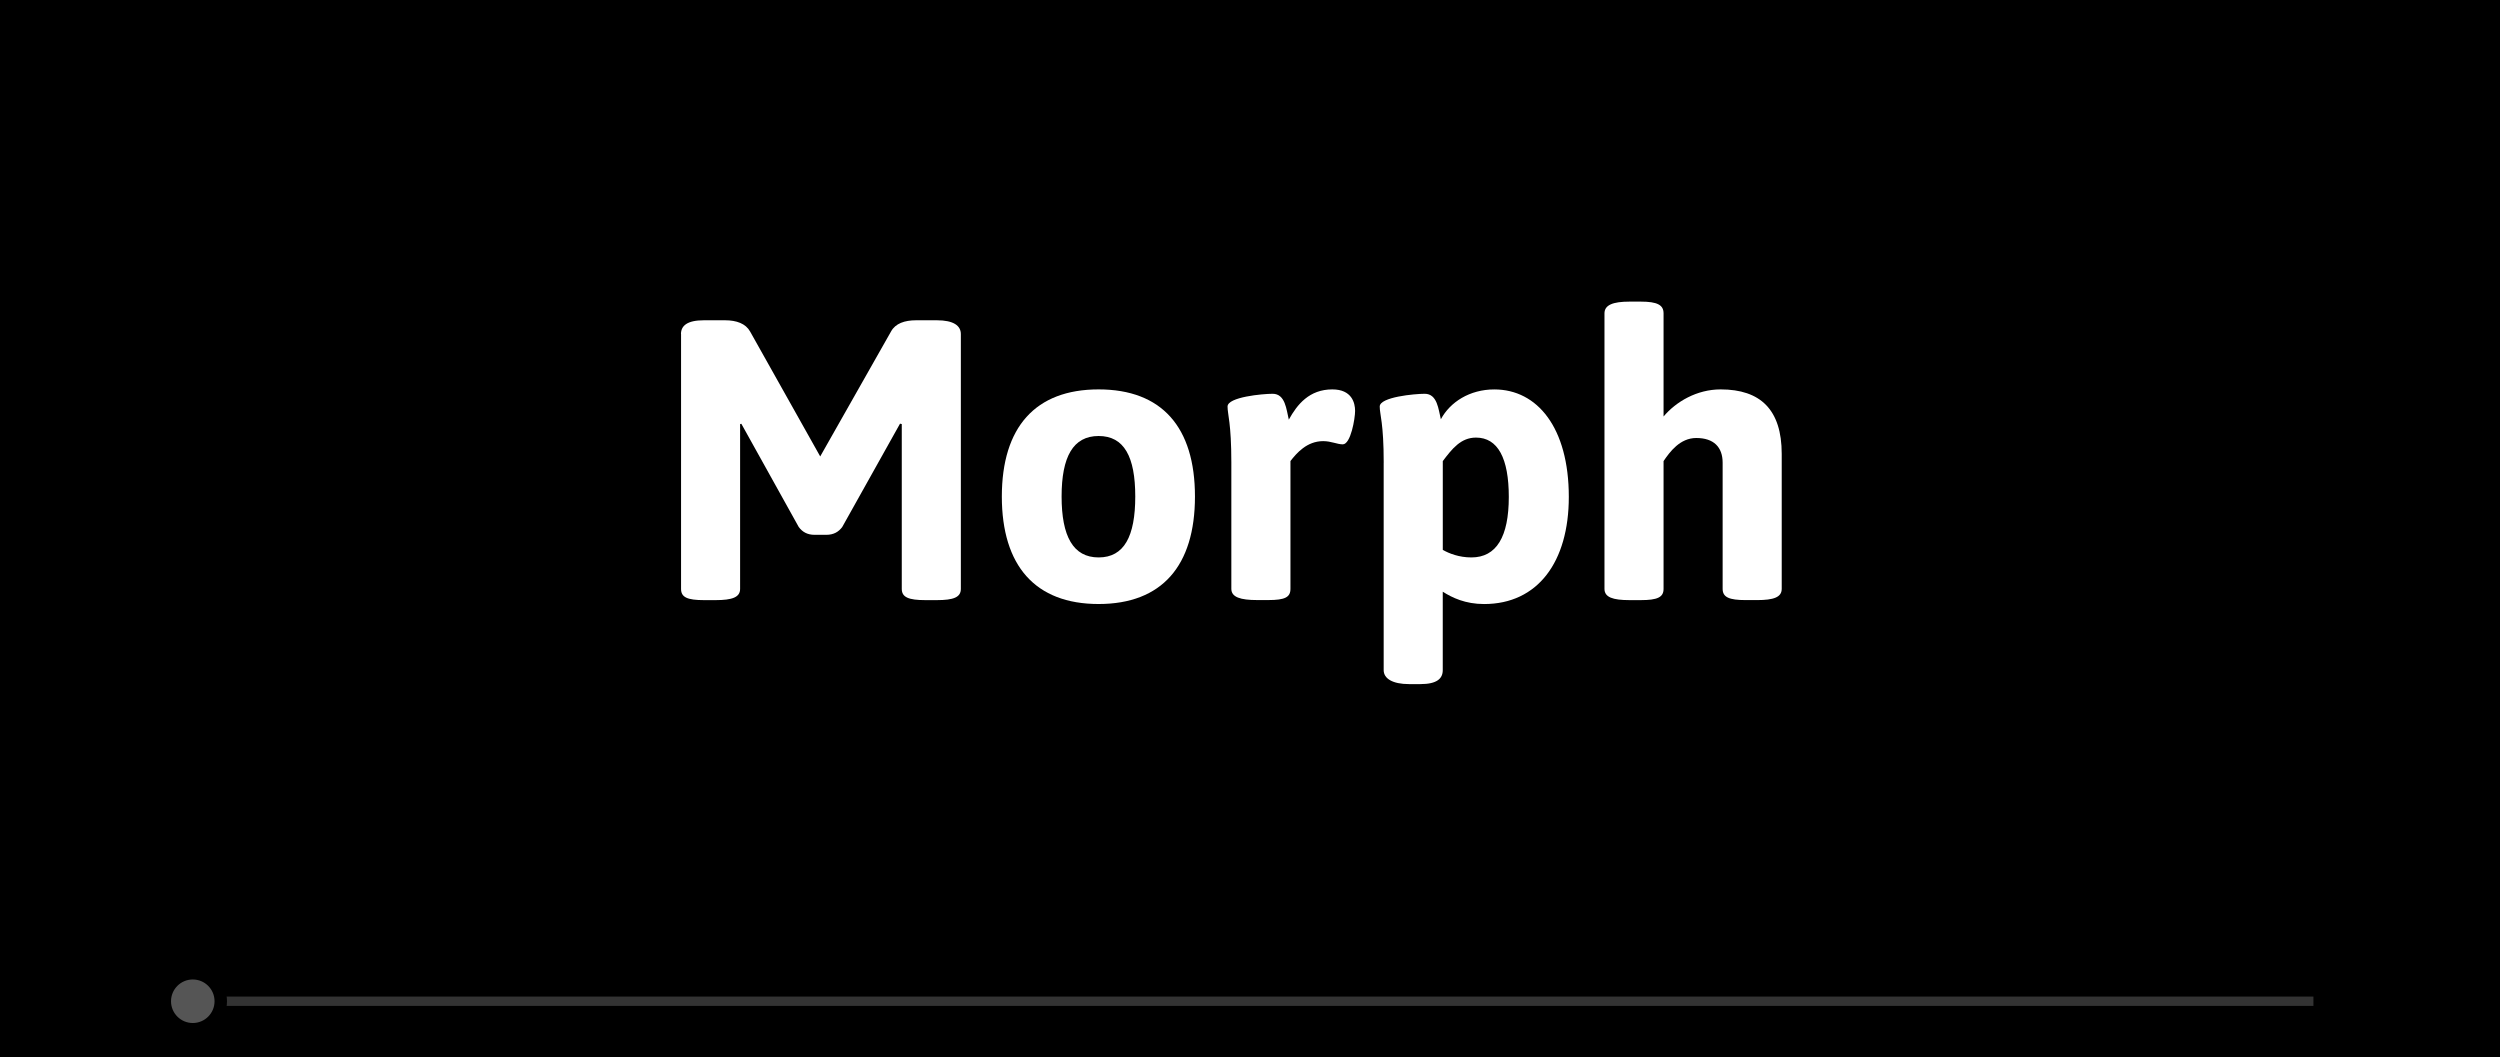 <svg width="90%" version="1.1" xmlns="http://www.w3.org/2000/svg" xmlns:xlink="http://www.w3.org/1999/xlink" x="0px" y="0px"
	 viewBox="0 0 804 340" style="enable-background:new 0 0 804 340;" xml:space="preserve">
<style type="text/css">
path {display:inline;fill-rule:evenodd;clip-rule:evenodd;}
	.morph {display:inline;fill-rule:evenodd;clip-rule:evenodd;fill:#fff; }
	.st0{display:none;}
	.st1{display:inline;fill-rule:evenodd;clip-rule:evenodd;fill:#666666;}
	.st2{fill-rule:evenodd;clip-rule:evenodd;fill:#88CE02;}
	.st3{opacity:0.4;fill-rule:evenodd;clip-rule:evenodd;}
	.st4{display:none;fill-rule:evenodd;clip-rule:evenodd;}
	.st5{fill-rule:evenodd;clip-rule:evenodd;}
	.st6{fill-rule:evenodd;clip-rule:evenodd;fill:#EFEFEF;}
	.st7{fill-rule:evenodd;clip-rule:evenodd;fill:#001423;}
	.st8{opacity:0.3;fill-rule:evenodd;clip-rule:evenodd;}
	.st9{opacity:0;fill-rule:evenodd;clip-rule:evenodd;}
	.st10{fill-rule:evenodd;clip-rule:evenodd;fill:#88CE02;stroke:#000000;stroke-width:2.642;stroke-linejoin:round;stroke-miterlimit:10;}
	.st11{display:inline;fill-rule:evenodd;clip-rule:evenodd;fill:#999999;}
	.st12{display:inline;fill-rule:evenodd;clip-rule:evenodd;fill:#88CE02;}
	.st13{display:inline;fill:#999999;}
	.st14{display:inline;fill:#88CE02;}
	#capeTop1 {stroke-width: 5px; stroke: black; }
	#S, #V, #G, .shape { fill: white;visibility: hidden;	}
	.bulb { fill: white; visibility:hidden;}
	#circleInner {fill:#93653B;}
	#circleOuter {fill:#744BA3;}
	#circleMid {fill:#960027;}
	#fromGreenSock {visibility: hidden;}
	.text-from {fill:#999999;}
	.text-green {fill:white;}
	.text-sock {fill:#88CE02;}
	#scrubber {fill: #555;stroke-width: 4px;stroke: black;}
	#track {stroke-width: 3px;stroke: #333;}
	#heart {fill: #FF33FF;}
	.hide, #GUY, #capeFlow1, #capeFlow2,  #circleInner, #circleOuter, #circleMid, #plugin {visibility:hidden; opacity:0;}
</style>
	<rect id="background" width="804" height="340"/>
<g id="capeFlow1">
	<path id="rimTop1" d="M102.11,138.04c-8.44,4.03-30.95,22.05-35.37,27.37c-4.43,5.32-5.87-2.97-1.25-16.83
		c3.72-11.16,12.99-26.37,28.58-39.3c9.1-7.55,29.36-18.35,41.64-24.59c2.5-1.27,34.78-15.06,63.68-21.82
		c2.57-0.6-2.92,4.13-3.88,6.87c-4.38,12.58-90.85,66.88-90.85,66.88L102.11,138.04z"/>
	<path id="capeBottom1" class="st2" d="M188.04,77.86c-11.57,3.84-18.65,6.64-42.21,17.31c-13.1,5.93-49.09,20.5-57.83,36.55
		c29.14-16.88,35.59,4.6,37.88,28.49c2.14,22.31,13.4,34.04,41.95,33.33c29.56-0.74,38.42,16.45,46.62,36.58
		c15.76-77.17,13.98-89.36,17.81-99.91C230.07,100.26,203.92,72.13,188.04,77.86z"/>
	<path id="shadowTop1" class="st3" d="M175.4,95.18c-14.91,6.06-55.2,22.35-65.98,28.15c-2,0.83-26.42,14.29-26.42,14.3
		c2.33,6.84,28.5,46.39,30.67,46.2c2-0.17,10.42-10.08,13.28-16.68c9.78-26.76,44.93-55.12,46.31-57.32
		c0.6-0.96-0.86-5.33,1.51-9.45C177.83,95.08,183.8,91.77,175.4,95.18z"/>
	<path id="capeTop1" class="st2" d="M248.13,52.76c-43.89,15.31-87.51,19.08-138.64,50.62c-12.23,7.54-37.78,24.51-42.76,56.92
		c18.71-20.72,61.75-46.59,114.61-63.13c26.6-8.33,46.13-13.77,69.8-22.97C249.47,63.6,249.53,59.41,248.13,52.76z"/>
	<path id="shadowBottom1" class="st3" d="M210.16,226.76c12.34-15.51,8.53-34.84,8.41-52c-0.05-7.22,5.16-17.37,2.56-14.46
		c-10.02,11.2-35.23,31.88-53.29,33.24c-40.84,3.08-44.09,13.51-41.77,18.45C131.36,223.31,207.94,238.18,210.16,226.76z"/>
	<path class="st4" d="M211.34,214.91c-0.28-0.38,0.31-0.62-0.04-0.62c-2.16,0-5.21-1.66-6.84-4.02
		c-7.19-10.33-17.66-17.21-36.61-16.74c-28.55,0.71-39.81-11.02-41.95-33.33c-1.16-12.11-4.53-24.02-11.35-30.64l-4.07,2.43
		c7.64,6.65,10.13,17.53,11.88,32.23c2.64,22.26,20.6,32.64,41.62,32.98c21.82,0.35,29.62,4.79,37.87,15.81
		c2.67,3.56,5.74,4.64,7.92,5.09L211.34,214.91z"/>
</g>
<g id="capeFlow2">
	<path id="rimTop2" d="M100.12,130.75c-8.44,4.03-44.36,10.2-51.24,9.46c-4-0.43-9.06-1.38-0.63-6.68
		c7.07-4.45,28.34-13.96,44.25-24.7c9.8-6.61,30.92-17.91,43.21-24.15c2.5-1.27,34.78-15.06,63.68-21.82
		c2.57-0.6-2.92,4.13-3.88,6.87c-4.38,12.58-95.35,62.75-95.35,62.75L100.12,130.75z"/>
	<path id="capeBottom2" class="st2" d="M248.13,52.76c-18.35,15.78-53.76,20.18-106.38,40.48c-13.41,5.18-49.42,18.96-58.16,35.01
		c7.74-5.02,8.47-16.02,9.71,6.87c0.95,17.48,29.45,36.46,55.7,51.76c18.26,10.64,51.75,10.62,65,38.15
		c15.76-77.17,16.98-75.87,33.3-89.09C282.02,107.82,264.01,47.02,248.13,52.76z"/>
	<path id="capeTop2" class="st2" d="M248.13,52.76c-43.89,15.31-87.51,19.08-138.64,50.62c-12.23,7.54-34.87,21.25-60.12,33.12
		c31.12-2.45,79.11-22.79,131.96-39.33c26.6-8.33,46.13-13.77,69.8-22.97C249.47,63.6,249.53,59.41,248.13,52.76z"/>
	<path id="shadowTop2" class="st3" d="M175.37,96.22c-14.91,6.06-53.19,23.78-63.97,29.58c0.01,0.01-23.4,5.08-21.52,6.68
		c-0.4,7.82,4.08,17.63,6.75,21.52c0.73,1.07,7.25,7.46,8.25,8.87c0.62,3.04,5.37,5.96,6.25,6.62c0.17,0.13,12.22,10.38,13.25,11.12
		c17-27.38,49.65-67.09,51.03-69.29c0.6-0.96-3.01-6.83-0.63-10.94C177.83,95.08,183.77,92.81,175.37,96.22z"/>
	<path id="shadowBottom2" class="st3" d="M210.94,221.95c7.74-15.32,7.76-30.03,7.63-47.19c-0.05-7.22,4.07-18.06,2.56-14.46
		c-5.42,12.87-36.16,30.66-51.74,37.32C184.5,204.62,206.17,210.75,210.94,221.95z"/>
	<path id="rimBottom2" d="M92.38,133.53c14.89-5.03,62.95-25.22,74.83-29.02c11.89-3.79,8.16-8.29,8.16-8.29
		S119.12,118,92.72,126.77L92.38,133.53z"/>
</g>
<g id="GUY">
	<path d="M223.87,290.68c1.54,9.06,0.23,9.64-9.08,10.74s-16.2-2.29-18.72-4.65s-3-7.55-0.55-12.18c1.58-2.99,3.07-4.07,3.9-7.64
		c0.83-3.57,1.58-4.4,2.24-5.65s0.8-2.38,1.05-10.52c0.25-8.14,0.07-23.55,0.87-29.9c0.83-6.6,29.56,2.96,29.56,2.96
		s-6.81,16.95-8.64,21.1s-1.66,12.21-1.66,13.87c0,1.66-0.66,4.98-1.16,5.23c-0.5,0.25,1.74,4.49,0.75,6.98
		S223.65,289.38,223.87,290.68z"/>
	<path d="M234.78,36.18c-1.01-6.39-0.06-18.85,1.4-20.8c4.23-5.69,26.2-6.39,30.83,0.4c1.99,2.92,1.84,9.99,1.46,14.42
		s-1.46,14.12-1.73,17.28c-0.2,2.36-24.25,5.93-29.62-0.33C235.63,45.41,234.78,36.18,234.78,36.18z"/>
	<path d="M283.73,274.62c10.09,7.25,17.96,8.72,23.09,11.38c5.14,2.66,3.76,7.76-4.82,9.3c-7.02,1.26-18.02-1.36-25.25-1.33
		s-23.67,0.87-27.99-2.16c-4.98-3.49-2.82-9.97-2.82-9.97c1.33-3.74,4.73-11.8,3.65-18.52c-1.08-6.73-2.35-10.39-4.87-16.41
		c-2.52-6.02-4.35-21.39-1.94-22.22s1.74-0.08,4.65,0.75c2.91,0.83,6.4,1.66,12.88,1.66s13.71-1.08,16.2-1.58s4.52-0.92,3.65,4.24
		c-0.86,5.15-3.32,14.79-3.49,22.26c-0.17,7.48-0.17,16.11,0.42,17.69S281.07,272.71,283.73,274.62z"/>
	<path class="st5" d="M304.21,143.96c0,0-3.22,10.84-9.46,14.26c0.07-0.06-4.71,1.69-14.01-3.54c-2.67-1.5-4.61-6.68-4.55-8.27
		c0.16-4.03,2.58-5.86,2.58-5.86s2.65-4.46,5.84-4.28c3.19,0.18,8.45,0.66,10.13-0.87C296.44,133.89,304.64,138.61,304.21,143.96z"
		/>
	<path class="st5" d="M236.32,39.3c0,0-0.64,8.46-1.82,13.9c-0.2,0.95-5.16,1.49-8.87,3.04c6.99,19.98,49.19,19.74,54.62,9.96
		c-2.62-1.79-8-4.65-10.54-5.73c-2.55-1.07-2.4-0.78-2.55-5.49c-0.15-4.71-0.51-13.24-0.8-15.63
		C266.07,36.97,240.39,36.97,236.32,39.3z"/>
	<path class="st6" d="M237.92,39.3c0,0-0.07,4.83-0.45,9.57c-0.17,2.15-0.4,3.44-0.72,5.09c-0.19,0.98,5.68,4.94,7.29,13.85
		c8.07,17.87,26.48,8.97,34.11,0.49c-2.68-1.89-6.97-4.29-11.95-6.39c-2.54-1.07-1.38-3.16-1.53-7.88
		c-0.15-4.71-0.8-11.57-1.09-13.96C263.3,37.69,241.99,36.97,237.92,39.3z"/>
	<path class="st5" d="M236.32,39.3c0,0-0.23,2.98-0.66,6.55c2.22,2.21,5.02,5.15,7.16,6.98c1.53,1.3,5.24,1.11,8.5,1.12
		c3.06,0.01,5.69,0.3,6.89-0.3c2.74-1.37,6.53-4.74,8.6-7.21c-0.15-3.08-0.31-5.87-0.46-7.08C266.07,36.97,240.39,36.97,236.32,39.3
		z"/>
	<path class="st5" d="M251.51,51.95c-1.94,0-4.36-0.12-6.22-0.54c-0.86-0.2-1.6-0.62-2.29-1.07c-1.14-0.75-2.34-1.77-3.73-2.81
		c-2.61-1.96-2.83-3.14-2.77-3.7c1.16-10.55-0.41-19.39-0.41-19.39s-1.11-4.53,5.19-5.73c6.29-1.19,10.16-1.25,10.16-1.25
		s3.92,0.06,10.22,1.25c6.3,1.19,5.19,5.73,5.19,5.73s-1.57,8.84-0.41,19.39c0.06,0.56-0.15,1.74-2.77,3.7
		c-2.33,1.75-4.15,3.46-6.02,3.88C255.78,51.83,253.45,51.95,251.51,51.95z"/>
	<path class="st5" d="M251.51,13.35c-11.02,0.06-13.24,3.03-16.31,6.4c-0.72,0.79-0.11,5.84,0.96,16.51h1.54
		c0,0-0.98-3.04-0.84-6.56c0.14-3.52,0.91-3.28,0.28-4.24c-0.63-0.95-1.95-2.63,0.98-4.3c2.93-1.67,7.67,1.31,13.26,1.49
		c5.59-0.18,10.5-3.16,13.43-1.49c2.93,1.67,1.61,3.34,0.98,4.3c-0.63,0.95,0.14,0.72,0.28,4.24c0.14,3.52-0.84,6.56-0.84,6.56h1.54
		c1.04-10.67,1.64-15.38,1.1-16.15C265.24,16.37,262.54,13.41,251.51,13.35z"/>
	<path class="st5" d="M304.28,144.56c0,0-3.12,10.18-9.36,13.6c-1.38-0.62-1.12-1.72-2.32-3.19c-0.42-0.51-1.47-0.75-1.97-1.34
		c-0.43-0.51-0.39-1.37-1.14-1.99c-0.75-0.62-1.24-0.2-1.83-0.74c-0.68-0.62-0.76-1.47-1.35-2c-0.35-0.32-1.61-0.46-1.98-0.82
		c-0.8-0.78-8.18-2.39-7.8-3.95c0.64-2.56,2.04-4.36,2.04-4.36s3.14-4.66,6.33-4.48c3.19,0.18,6.12,0.82,7.8-0.7
		C294.4,133.08,304.71,139.21,304.28,144.56z"/>
	<path class="st5" d="M282.65,70.98c0,0,10.57-2.55,17.7,4.37c7.13,6.92,6.74,15.67,4.56,21.04c1.82,2.09,5.16,8.11,2.62,15.39
		c11.04,9.33,6.13,23.68-3.61,33.1c0,0-2.32-8.67-11.61-9.18c0.26-3.33-8.59-6.06-4.52-14.7c-6.4-1.58-6.18-5.82-7.2-11.19
		C279.55,104.45,282.65,70.98,282.65,70.98z"/>
	<path class="st6" d="M278.86,75.56c0,0,12.19-6.11,19.31,0.81c7.13,6.92,5.12,14.65,2.94,20.02c1.82,2.09,6.14,8.37,3.53,15.64
		c-0.58,1.61-4.11,1.64-6.77,6.05c6.72-3.82,10.85-2.91,12.39,2.08c2.33,7.55-2.84,16.56-7.32,21.52c-0.08-0.17-0.16-0.34-0.25-0.51
		c-0.59,2.45-1.54,7.39-6.48,12.71c-2.46,2.65-4.52,2.39-7.3,1.69c-3.34-0.84-4.52-2.3-9.23-4.88c-2.68-1.47-1.24-3.25-1.17-4.84
		c0.01-0.3,0.33-0.84,0.81-1.48c0.31-0.9,1.29-2.14,2.85-3.59c0,0,2.18-2.99,5.38-2.89c3.13,0.1,6.43-0.5,7.37-1.38v-0.06
		c0.03-5.85-6.64-5.98-4.37-16c0.11-0.49,0.96-1.37,3.64-1.59c-4.02-0.76-5.84-1.07-8.71-3.75c-1.95-1.81-3.5-4.14-4.06-7.09
		C280.39,102.66,278.86,75.56,278.86,75.56z"/>
	<path class="st5" d="M243.66,65.07c-0.95-1.37-6.09-7.97-15.99-10.68c-2.85-0.78-4.58,1.49-7.42,3.1c-0.8-0.48-4.51-2.15-6.47-1.01
		c-1.96,1.13-3.27,2.33-5.38,3.16c-1.05-0.43-2.52-1.1-4.72-0.32c-2.1,0.74-6.69,2.77-9.82,7.2c-2.04,7.22,35.27,1.83,35.27,1.83
		L243.66,65.07z"/>
	<path class="st2" d="M244.03,65.07c-5.4-1.83-4.43-8.02-16.4-9.07c-2.26-0.2-3.78,1.69-5.54,2.91c0.86,0.86,1.68,2.15,2.08,3.54
		c-1.44-1.74-4.16-3.86-6.82-4.37c-2.42-0.47-4.15,1.35-6.88,2.74c0.52,0.56,1.07,1.29,1.65,2.27c-2.4-1.54-4.01-1.92-7.12-0.82
		c-2.1,0.74-6.34,2.54-9.47,6.97c-2.04,7.22,33.58-0.89,33.58-0.89L244.03,65.07z"/>
	<path class="st5" d="M275.33,67.76c0,0,0-1.9-0.1-3.47c-0.02-0.4-1.29-1.22-1.33-1.55l-0.27-0.36c0,0,2.61-1.42,4.72-0.71
		c2.11,0.72,3.35,3.46,3.35,3.46c3.81-1.3,4.19,0.17,5.93,2.24c3.93-0.89,4.45,0.64,6.94,4.38c0,0-2.98-0.42-8.8,0.42
		C279.96,73.01,275.23,67.58,275.33,67.76z"/>
	<path class="st2" d="M274.63,66.86c0,0,1.02-0.88,0.68-1.07c1.83-0.94,4.27-2.1,5.51,0.95c3.81-1.3,4.4,0.5,6.14,2.56
		c4.64-2.18,4.94,0.44,5.39,1.72c-1.47,0-3.67,0.1-6.58,0.52C279.96,72.38,274.53,66.68,274.63,66.86z"/>
	<path class="st5" d="M217.92,62.75c0,0,9.49,3.4,17.49,2.8c8-0.6,21.64-1.25,29.06,3.04c0,0,7.56-2.62,14.54-0.84
		c6.98,1.79,19.87,13.89,16,26.49c-0.28,0.91-2.55,2.09-4.95,2.98c0,0,1.31,5.73-1.02,10.26c-2.28,4.44-7.54,13.13-7.64,25.12l0,0
		c-0.23,1.94-0.52,6.15-0.75,8.12c-12.94-0.48-33.04-5.25-52.62-4.95c0.17-2.19,0.27-3.48,0.58-5.67l0.48,0
		c-1.02-5.43-1.38-8.33-2.35-12.41c-6.4-4.06-13.05-8.67-18.72-17.5C202.36,91.36,217.92,62.75,217.92,62.75z"/>
	<path class="st5" d="M282.36,152.65c0,0,10.32,36.91-1.89,52.42c0,0,1.89,7.09-2.33,14.84c-0.65,3.32-1.54,6.3-2.07,9.67
		c-2.18,13.88-5.83,19.63-6.8,41.74l-10.04-0.24c0,0-1.16-15.99-4.65-24.46c-1.96-4.76-9.87-11.35-9.47-17.85
		c0.31-5.06,1.41-9.22,9.76-15.8c0.68-9.72-9.04-18.8-7.56-54.77L282.36,152.65z"/>
	<path class="st6" d="M279.24,151.19c2.67,17,8.84,42.13-2.26,54.44c0.51,2.4,0.76,5.64,0.1,9.45c-0.34,2-0.94,4.15-1.87,6.43
		c-1.6,3.92-2.25,9.87-2.78,13.24c-2.18,13.88-2.19,14.46-3.16,36.58l-10.04-0.24c0,0-1.16-15.99-4.65-24.46
		c-1.96-4.76-6.09-9.03-6.48-15.53c-0.3-5.02,3.13-14.91,11.45-14.74c-0.54-20.23-9.84-16.09-12.24-58.15L279.24,151.19z"/>
	<path class="st6" d="M217.92,62.75c0,0,3.59,1.16,7.71,1.58c3.93,0.4,8.31,0.05,12.22-0.24c8-0.6,19.32-1.52,26.74,2.78
		c0,0,4.2-1.34,8.66-1.03c2.04,0.14,4.04,1.86,6.33,2.46c7.28,1.91,14.4,13.99,11.09,25.04c-0.27,0.91-2.66,0.08-5.28,0.79
		c0.45,2.29,0.86,7.74-1.91,13.37c-2.77,5.63-6.44,12.93-5.85,26.99c-17.41-0.8-25.27-1.96-42.68-2.75
		c-1.5-6.1-2.42-12.34-2.7-15.48c2.39-1.25,3.71-2.15,5.57-4.09c-5.03,0.8-6.97,0.49-10.06-1.21c-3.06-1.69-8.32-6.96-10.98-10.56
		c-0.27-0.37-2.19,5.18-6.3,5.34c-1.44-2.16,4.75-8.34,3.68-10.61C210.17,86.65,217.92,62.75,217.92,62.75z"/>
	<path class="st5" d="M280.68,137.38c0,0,0.36,5.97,0.36,7.58c0,1.61,1.33,6.6,1.55,9.04c-1.89,3.1-9.84,10.29-24.24,12.91
		c-14.25,2.98-33.31-19.57-33.31-19.57c0.58-2.21,2.1-8.57,3.32-11.81c0.15-0.41,0.45-1.21,0.58-1.46
		C230.11,131.81,280.68,137.38,280.68,137.38z"/>
	<path class="st6" d="M277.01,137.86c0.08,4.13,0.74,7.2,1.19,9.89c0.82,4.89,2.13,8.05,2.13,11.1c0,9.69-12.72,8.02-23.31,8.34
		c-14.25,2.98-26.4-19.57-26.4-19.57c1.01-3.83,1.65-8.11,3.25-11.87l-0.02,0c0.18-1.97,0.53-4.5,0.72-5.66
		c20.28,0.06,34.64,1.11,43,2.04C277.55,134.03,277.27,137.24,277.01,137.86L277.01,137.86z"/>
	<path class="st5" d="M261.05,159.3c0,0-8.88-19.6-35.35-13.75c-6.4,17.78-14.75,38.3-9.37,60.38
		c-5.53,7.52-11.78,11.69-11.78,25.54c0,13.84,0.73,16.23,0.73,16.23l19.49,1.07c0,0,6.38-8.1,8.91-16.99
		c0.73-2.58,1.25-7.07,0.91-12.19c0.61-0.92,3.42-3.4,3.78-7.88c0,0,9.45-5.02,15.01-17.23
		C258.38,183.49,257.05,174.02,261.05,159.3z"/>
	<path class="st6" d="M261.05,159.3c-0.45-1.77-7.24-19.89-31.75-14.41c-14.53,38.61-9.15,54.56-6.99,61.62
		c-9.83,12.48-14.29,15.12-12.37,40.45l13.03-0.02c5.92-9.46,7.31-12.94,7.65-25.42c0.01-0.47-1.91,0.96-3.14,2.69
		c1.02-5.21,3.8-6.17,5.99-9.33c0.97-1.4,1.81-3.34,1.88-5.95c11.58-7.9,15.91-17.69,18.46-27.84
		C255.61,173.95,258.02,162.49,261.05,159.3z"/>
	<path class="st5" d="M219.79,132.48c0,0,4.56,0.1,8.41,1.5c3.86,1.41,3.87,2.17,5.35,3.86c1.53,1.75,5.15,4.21,4.49,6.65
		c-0.36,1.33-1.21,1.61-2.4,2.89c-0.53,0.57-4.17,4.47-4.98,4.98c-0.56,0.35-1.11,0.82-1.72,1.16c-0.48,0.26-1.96,1.41-2.48,1.66
		c-1.73,0.84-2.82,1.27-4.65,1.16c0,0-4.14-0.14-6.76-2.94c0,0-0.28-1.38,0.39-2.04c0,0-3.56-3-4.51-5.03
		c-0.95-2.03-0.96-4.77-0.42-6.31C211.07,138.49,217.51,134.3,219.79,132.48z"/>
	<path class="st5" d="M224.01,294.56l-0.5,4.15c0,0-1.44,1.9-12.71,1.66c-11.27-0.24-14.34-3.66-15.28-5.57l-0.66-4.32
		c0,0,2.15-3.14,2.71-3.09c3.66,0.33,16.21,5.27,24.86,6.6C223.17,294.12,223.35,294.45,224.01,294.56z"/>
	<path class="st5" d="M248.17,286.06c-0.01,1.91-0.17,1.79-0.18,3.7c2,1.57,6.94,2.36,16.54,2.09c13.88-0.39,26.64,4.22,42.25,1.49
		l0.14-2.98l-1.45-0.24l-55.41-4.48L248.17,286.06z"/>
	<path class="st5" d="M260.3,291.9c1.3,0.01,2.71-0.01,4.23-0.05c9-0.25,17.53,1.6,26.67,2.18c4.85-0.23,10.91-1.25,10.26-4.79
		l-47.24-3.94C251.26,288.41,253.45,291.02,260.3,291.9z"/>
	<path class="st5" d="M206.06,221.8c1.53,0.94,11.64,6.98,28.08,6.15c-0.33,3.14-0.12,9.4-7.49,20.17
		c-3.63,5.31-6.84,14.62-7.42,26.43c0.12,2.71,1.73,4.96-0.36,8.41c0.62,2.1,3.27,6.5,4.58,9.13s2.04,5.61-6.91,5.79
		c-8.94,0.18-23.43-0.87-21.53-7.76c1.03-3.73,3.77-7.46,4.14-9.01c0.36-1.55,0.29-5.97,3.2-9.07c2.47-8.29,1.71-16.36,1.09-23.86
		C202.82,240.71,202.69,228.09,206.06,221.8z"/>
	<path class="st5" d="M221.49,86.01c11.84-15.78,1.9-28.46-17.12-24.64c-7.66,1.54-15.36,6.76-15.86,16.42
		c-2.47,0.41-8.18,0.7-11.02,10.97c-2.21,7.98-3.29,9.49-7.11,13.54c-2.44,2.88,0.21,8.66,1.95,12.78
		c6.08,14.33,25.19,15.67,37.95,26.56c4.35-1.19,8.79-5.92,10.18-9.12c-10.75-12.89-8.49-17.87-12.76-24.41
		C212.35,106.37,223.01,99.91,221.49,86.01z"/>
	<path class="st6" d="M219.19,85.07c0.71-0.94,1.83-3.08,2.41-3.98c0.14-0.22,2.05,3.03,2.19,2.81c4.58-7.33,5.64-18,0.54-19
		c-1.12-0.22-3.3-0.69-5.14-1.34c-3.28-1.15-6.41-1.17-11.71-0.19c-7.4,1.37-14.61,6.7-14.7,14.34c-0.01,0.49,5.1,2.04,6.67,8.14
		c-2.47-3.44-6.78-7.4-12.04-4.02c-5.41,3.48-2.63,11.52-10.06,19.85c-2.48,2.78-2.11,6.19,0.56,12.79
		c4.28,10.55,24.86,16.22,36.04,26.19c2.64-1.09,4.55-3.79,5.75-5.82c-7.48-7.86-10.46-15.16-12.72-20.49
		c-2.61-6.17-5.58-9.62-11.48-14.38c3.05,1.2,5.28,2.25,6.71,3.26c1.54,1.08,3.67,1.08,5.61,0.54
		C214.94,101.39,218.77,91.36,219.19,85.07z"/>
	<path class="st5" d="M291.62,87.75c-0.44,6.31-5.14,3.09-7.72,1.98c-4.92-2.12-10.02-3.61-15.9-3.67
		c-5.76-0.06-13.38,0.44-19.79,2.21c-8.91,2.47-11.59,2.38-15.6,0.27c-4.01-2.1-11.02-7.46-11.02-7.46s-0.22,1.73,1.5,3.82
		c2.17,2.65,6.93,5.98,13.54,8.21c3.09,1.05,5.71,0.38,8.52-0.32c14.74-3.69,30.48-4.39,43.63,3.7c0.58,0.36,3-0.59,4.02-2.24
		C294.12,92.13,291.62,87.75,291.62,87.75z"/>
	<path class="st7" d="M215.86,151.19c1.35,0.76,2.92,1.34,4.8,2.81c0,0-1.46-0.04-2.19-0.61c-0.72-0.57-2.44-1.96-2.76-2.09
		C215.77,151.25,215.82,151.22,215.86,151.19z"/>
	<path class="st6" d="M263.95,19.04c-0.44-1.55-4.11-4.24-12.72-4.23c-9.14,0.02-11.8,2.79-12,4.27c-0.07,0.5-0.68,5.85-0.76,7.98
		c-0.01,0.06-0.01,2.71,0.17,6.73c0.12,2.66,0.8,4.19,1.13,7.64c0.35,3.61,1.37,6.06,3.23,8.91c0.78,0.51,1.53,0.96,2.29,1.13
		c3.25,0.73,9.19,0.77,12.36-0.06c1.87-0.42,4.18-3.73,4.71-6.46c0.66-3.52,1.35-6.08,1.46-8.24c0.29-2.16,0.55-7.02,0.7-8.34
		C264.95,25.15,264.1,19.53,263.95,19.04z"/>
	<path d="M246.43,225.02c0,0,8.82,3.91,30.65,0.51c0,0-6.22,30.99-3.31,46.38c0,0,2.76,3.94,23.85,11.69c0,0,9.38,2.39,8.95,6.92
		c0,0,0.29,1.01-10.98,0.72c-11.27-0.3-22.04-2.27-29.53-2.27c-7.49,0-15.42,0.3-16.87-1.79c-1.44-2.07,0.29-7.23,2.47-10.14
		c2.33-3.1,1.67-5.43,1.53-11.22C252.83,250.98,241.48,235.64,246.43,225.02z"/>
	<path class="st2" d="M244.68,227.84c-1.17,1.6,0.14,7.92,1.85,14.09s5.39,9.9,6.25,19.91c0.85,10.01,0.99,11.3-1.85,17.23
		c-2.84,5.94-3.69,11.18,6.25,11.3c9.94,0.12,15.19-0.12,25.12,1.28c9.94,1.4,13.48,1.98,19.02,1.16c5.54-0.82,6.67-2.68,4.26-4.31
		c-2.41-1.63-11.92-3.49-16.18-6.75c-4.01-3.07-15.33-8.03-15.47-9.32c-0.5-4.53-0.71-20.84,0.14-26.2s1.99-12.93,2.41-15.02
		c0.43-2.1,1.99-4.08-0.85-3.38c-2.84,0.7-13.48,2.21-21.43,1.63C246.24,228.89,245.11,227.26,244.68,227.84z"/>
	<path class="st8" d="M250.36,279.31c2.84,1.28,6.95,2.33,10.22,2.33c0,0-1.14,5.47,0.71,8.85c1.85,3.38-13.34,1.28-13.34,1.28
		l-0.71-11.76L250.36,279.31z"/>
	<path class="st8" d="M294.5,293.52c2.7-0.82,4.54-3.84,2.27-6.64c-2.27-2.79-4.26-3.38-1.28-3.49s14.07,6.53,14.07,6.53l-5.7,5.11
		L294.5,293.52z"/>
	<path class="st8" d="M244.13,234.3c3.83,1.31,9.69,1.75,14.69,1.57c5-0.17,12.56-0.87,17.35-2.45c4.79-1.57,2.87,1.83,2.87,1.83
		l-2.69,2.47c0,0-6.39,2.45-16.61,2.27c-12.14-0.21-15.76-1.57-15.76-1.57L244.13,234.3z"/>
	<path class="st8" d="M244.5,242.68c3.83,1.31,9.69,1.75,14.69,1.57s11.71-0.24,16.46-1.92c1.93-0.68,0.85,2.1,0.85,2.1l-0.81,1.46
		c0,0-6.48,2.31-16.7,2.13c-12.14-0.21-14.27-1.1-14.27-1.1L244.5,242.68z"/>
	<path class="st9" d="M246.43,225.02c0,0,14.51,5.16,30.8,1.7c0,0-6.36,29.8-3.45,45.2c0,0,2.76,3.94,23.85,11.69
		c0,0,9.38,2.39,8.95,6.92c0,0,0.29,1.01-10.98,0.72c-11.27-0.3-22.04-2.27-29.53-2.27c-7.49,0-15.42,0.3-16.87-1.79
		c-1.44-2.07,0.29-7.23,2.47-10.14c2.33-3.1,1.67-5.43,1.53-11.22C252.83,250.98,241.48,235.64,246.43,225.02z"/>
	<path class="st9" d="M246.43,225.02c0,0,14.51,5.02,30.8,1.56c0,0-6.36,29.95-3.45,45.34c0,0,2.76,3.94,23.85,11.69
		c0,0,9.38,2.39,8.95,6.92c0,0,0.29,1.01-10.98,0.72c-11.27-0.3-22.14-3.51-29.53-2.27c-7.78,1.31-15.54,0.84-16.87-1.79
		c-1.14-2.25,0.29-7.23,2.47-10.14c2.33-3.1,1.67-5.43,1.53-11.22C252.83,250.98,241.48,235.64,246.43,225.02z"/>
	<path d="M233.47,125.8c0,1.25,13.06,7.69,20.16,9.07s22.14-0.06,24.56-0.47l-0.34,2.33c0,0-17.81,2.58-31.44-1.02
		c-13.63-3.61-12.22-4.58-12.22-4.58L233.47,125.8z"/>
	<g>
		<path class="st6" d="M205.65,267.88c1.95,1,9.13,2.76,13.82,1.81c0.64-0.15,0.02-11.53,1.89-16.58c2.62-7.1,6.96-12.91,8.99-25.7
			c-7-0.71-15.05-2.43-19.21-3.9C205.8,239.98,207.73,254.03,205.65,267.88z"/>
		<path class="st6" d="M216.89,278.42c1.11,0.31,1.92,1.68,2.25,0.87c0.62-1.51-1.24-4.27-1.36-6.38c-0.01-0.23-0.01,0.01-0.01-0.23
			c-1.48-1.35-11.65-1.53-10.97-0.75c-1.16,2.25-3.03,1.76-3.74,6.09c-0.35,2.16,2.38,0.32,4.83,0.22
			c-4.47,2.99-9.65,6.85-10.43,10.2c-1.07,4.6,0.68,5.94,5.6,8.52c4.28,0.96,9.44,1.13,13.47,0.93c4.43-0.77,5.38-2.93,4.01-6.02
			C218.59,287.41,217.33,281.57,216.89,278.42z"/>
	</g>
	<path class="st5" d="M218.7,62.03c5.42,3.15,13.09,2.3,15.96,2.1c0.62-0.04,7.3-1.15,7.66-1.06c0.6,0.14,0.61,0.67,0.61,0.67
		s-2.49,1.35-8.18,1.74c-5.34,0.36-11.6-0.08-15.21-1.63C215.5,62.11,218.7,62.03,218.7,62.03z"/>
	<path class="st5" d="M275.28,65.29c1.01,0.75,7.56,3.1,10.39,6.1c2.54,2.69,1.25,2.57,0.61,1.77c-0.64-0.8-5.88-4.34-7.82-5.15
		s-4.42-2.28-4.47-2.63C273.94,65.04,275.28,65.29,275.28,65.29z"/>
	<path class="st6" d="M217.84,134.45c4.84-0.27,9.8,0.8,13.04,4.1c1.68,1.71,4.35,3.44,3.97,5.16c-0.08,0.52-1.06,1.9-1.91,2.82
		c-0.51,0.59-1.92,2.17-2.57,2.7c-0.66,0.53-2.93,2.38-3.53,2.74c-0.47,0.28-1.22,1.11-1.73,1.38c-1.7,0.91-3.54,0.21-5.23-0.63
		c-1.6-0.79,0.41-0.94-1.48-2.26c-4.45-3.11-6.93-5.36-5.19-11.46C213.64,137.46,215.56,136.28,217.84,134.45z"/>
	<path class="st3" d="M236.63,93.11c-3.86-1.55-6.76,2.97-5.82,7.28c0.95,4.31,10.05,9.1,9.57,25.04
		c-0.39,13.01-3.18,18.35-3.18,18.35l-6.38-8.04c0,0-0.92-18.02-3.1-20.68s-8.93-7.43-11.61-10c-2.68-2.57,2.99-5.91,2.6-10.47
		c-0.39-4.55,2.9-13.52,2.9-13.52L236.63,93.11z"/>
	<path class="st3" d="M259.89,164.09c-0.41,12.52,2.5,31.03,3.6,39.83s2.68,9.49,0,13.48c-2.59,3.85-6.16,10.17-6.16,10.17
		l-11.48-1.01c0,0,9.19-11.59,9.72-13.82s-4.7-18.72-4.7-18.72L259.89,164.09z"/>
	<path class="st3" d="M237.72,47.37c2.26,5.14,5.19,7.42,9.58,9.05c2.7,1,13.23,2.36,17.38-2.38c1.87-2.13,0.65-7.96,0.65-7.96
		l-9.51,7.65l-12.89-2.34l-1.47-3.85L237.72,47.37z"/>
	<path class="st10" d="M238.7,58.98c4.32,2.86,15.11,5.43,18.14,6.05c3.03,0.62,7.76-3.18,10.19-4.21c2.57-1.09,6.81-1.83,11.8,2.74
		c0.57,0.53-1.21,2.65-1.21,2.65c-0.24-0.15-1.13-0.21-2.51-0.83c-1.35-0.6-2.54-1.23-4.42-1.01c-8.31,0.98-9.72,3.83-16.97,2.17
		c-7.24-1.65-9.17-2.97-16.28-2.72"/>
	<path class="st2" d="M237.22,59.47c5.55,2.39,16.15,4.88,19.17,5.5s7.79-2.27,10.15-3.75c4.15-2.6,9.56-0.42,11.99,2.35
		c1.62,1.85,2.27,3.05,2.27,3.49c0,0.6-1.95-0.02-1.95-0.02c-1.1-0.56-2.5-0.72-3.55-1.25c-1.32-0.67-2.74-1.64-4.62-1.42
		c-8.31,0.98-9.99,3.8-17.23,2.15c-7.24-1.65-9.06-3.24-16.71-2.69"/>
	<path class="st3" d="M288.55,107.83c0.44,2.55,1.88,7.31,4.43,9.64c1.22,1.11,1.38,1.5,0.39,1.5c-1.05,0-8.25-0.39-8.25-0.39
		l-1.99-3.43L288.55,107.83z"/>
</g>

	<path id="cape" class="st8 hide" d="M218.88,82.15c-3.04-4.3-15.18-12.04-17.02-16c1.83-2.53-0.31-3.91-2.3-3.45
		c-28.91,6.76-61.18,20.55-63.68,21.82c-12.29,6.24-32.54,17.04-41.64,24.59c-15.59,12.94-24.86,28.14-28.58,39.3
		c-4.62,13.86-3.18,22.15,1.25,16.83c4.43-5.32,26.94-23.34,35.37-27.37l2.56-1.42c0,0,2.27-1.42,6.07-3.86
		c0.04-0.02,0.07-0.04,0.11-0.06c7.19,6.69,9.62,17.37,11.32,31.7c2.64,22.26,20.6,32.64,41.62,32.98
		c21.82,0.34,29.62,4.79,37.87,15.81c2.49,3.32,5.33,4.48,7.47,4.99c1.92,3.77,3.64,7.79,5.33,11.94
		c15.76-77.17,15.06-68.16,18.34-88.91C240.47,93.55,228.05,95.15,218.88,82.15z"/>


	<path id="legs" class="st9 hide" d="M306.99,285.84c-5.14-2.66-13-4.13-23.09-11.38c-2.66-1.91-6.06-3.32-6.65-4.9
		c-0.58-1.58-0.58-10.22-0.42-17.69c0.17-7.48,2.63-17.11,3.49-22.26c0.82-4.88-0.96-4.76-3.26-4.31c0.42-1.82,0.87-3.63,1.24-5.54
		c4.22-7.76,2.33-14.84,2.33-14.84c11.41-14.48,3.17-47.61,2.02-51.94c-0.38-2.61-1.44-6.74-1.44-8.18c0-1.61,0.07-9.31,0.07-9.31
		s-2.34,0.23-5.32,0.67c-3.57,0.51-20.4,3.25-41.5-4.75c-1.5-0.66-5.04-2.84-5.21-1.46c-0.13,1.62,0.07,3.55-0.15,3.97
		c-0.13,0.25-0.43,1.05-0.58,1.46c-1.22,3.24-2.73,9.56-3.31,11.79c-6.3,17.37-13.94,37.26-8.73,58.61
		c-4.17,5.67-8.75,9.45-10.75,16.9c-0.95,2.19-1.57,4.94-1.95,7.9c-0.01,0.05-0.03,0.09-0.04,0.14c-0.1,0.83-0.19,1.82-0.26,2.92
		c-0.08,1.11-0.14,2.22-0.17,3.34c-0.3,7.39-0.24,17.56-0.43,23.65c-0.25,8.14-0.39,9.28-1.05,10.52c-0.66,1.25-1.41,2.08-2.24,5.65
		c-0.83,3.57-2.33,4.65-3.9,7.64c-2.44,4.63-1.96,9.82,0.55,12.18c2.52,2.37,9.41,5.75,18.72,4.65c9.31-1.1,10.62-1.68,9.08-10.74
		c-0.22-1.3-2.44-7.17-1.44-9.66c1-2.49-1.25-6.73-0.75-6.98c0.5-0.25,1.16-3.57,1.16-5.23c0-1.66-0.17-9.72,1.66-13.87
		c0.77-1.76,2.44-5.8,4.1-9.88c3.81-6.33,4.86-10.87,5.24-13.99c0.63-2.65,1.05-6.79,0.73-11.48c0.61-0.92,3.42-3.4,3.78-7.88
		c0,0,7.59-4.05,13.17-13.69c1.9,6.45,3.64,10.63,3.34,14.94c-6.09,4.8-8.32,8.31-9.2,11.82c-1-0.47-1.17-0.68-2.89-0.09
		c-2.41,0.83-0.58,16.2,1.94,22.22c2.52,6.02,3.79,9.68,4.87,16.41s-2.33,14.79-3.65,18.52c0,0-2.16,6.48,2.82,9.97
		c4.32,3.03,20.76,2.19,27.99,2.16c7.23-0.04,18.23,2.59,25.25,1.33C310.75,293.6,312.12,288.5,306.99,285.84z"/>


	<path id="sock" class="st0 hide" d="M244.85,227.68c-1.17,1.6,0.14,7.92,1.85,14.09c1.7,6.17,5.39,9.9,6.25,19.91c0.85,10.01,0.99,11.3-1.85,17.23
		c-2.84,5.94-3.69,11.18,6.25,11.3c9.94,0.12,15.19-0.12,25.12,1.28c9.94,1.4,13.48,1.98,19.02,1.16c5.54-0.82,6.67-2.68,4.26-4.31
		s-11.92-3.49-16.18-6.75c-4.01-3.07-15.33-8.03-15.47-9.32c-0.5-4.53-0.71-20.84,0.14-26.2s1.99-12.93,2.41-15.02
		s1.99-4.08-0.85-3.38c-2.84,0.7-13.48,2.21-21.43,1.63C246.41,228.73,245.27,227.1,244.85,227.68z"/>


	<path id="head" class="st9 hide" d="M259.64,65.04c4.61-1.1,12.78-3.65,10.23-4.72c-2.55-1.07-2.4-0.78-2.55-5.49c-0.07-2.28-0.19-5.45-0.33-8.39
		c0.36-3.79,1.3-12.31,1.65-16.39c0.38-4.43,0.53-11.5-1.46-14.42c-4.63-6.79-26.61-6.09-30.83-0.4c-1.45,1.95-2.4,14.41-1.4,20.8
		c0,0,0.4,4.28,1.12,7.56c-0.31,2.87-0.78,6.58-1.4,9.46c-0.2,0.95-0.58,0.73-4.29,2.28c4.5,3.85,7.43,4.78,11.72,5.99
		C245.39,62.65,255.72,65.04,259.64,65.04z"/>

	<path id="torso" class="st10 hide" d="M307.68,111.62c2.55-7.28-0.8-13.3-2.62-15.39c2.18-5.37,2.57-14.12-4.56-21.04
		c-1.78-1.73-3.78-2.87-5.77-3.6c-2.49-3.74-3.01-5.27-6.94-4.38c-1.74-2.07-2.12-3.54-5.93-2.24c0,0-1.24-2.74-3.35-3.46
		c-0.05-0.02-0.09-0.02-0.14-0.03c-3.81-2.9-7.89-3.56-11.87-1.87c-0.79,0.33-1.71,0.88-2.77,1.51c-2.11,1.25-4.99,2.96-6.64,2.62
		l-0.07,0.35c-2.05-0.37-4.19-0.56-6.34-0.63c-3.7-0.93-8.21-2.19-11.63-3.47c-2.64-2.13-6.36-4.42-11.24-5.75
		c-2.85-0.78-4.58,1.49-7.42,3.1c-0.8-0.48-4.51-2.15-6.47-1.01c-1.96,1.13-3.27,2.33-5.38,3.16c-1.05-0.43-2.52-1.1-4.72-0.32
		c-2.06,0.73-6.53,2.71-9.66,6.99c-3.08,2.72-5.25,6.51-5.51,11.48c-2.47,0.41-8.18,0.7-11.02,10.97
		c-2.21,7.98-3.29,9.49-7.11,13.54c-2.44,2.88,0.21,8.66,1.95,12.78c6.07,14.31,25.13,15.67,37.89,26.52
		c-0.14,1.48,0.04,3.29,0.72,4.74c0.95,2.03,4.51,5.03,4.51,5.03c-0.66,0.66-0.39,2.04-0.39,2.04c2.62,2.8,6.76,2.94,6.76,2.94
		c1.83,0.11,2.92-0.32,4.65-1.16c0.52-0.25,2-1.4,2.48-1.66c0.62-0.34,1.17-0.81,1.72-1.16c0.81-0.51,4.44-4.4,4.98-4.98
		c1.19-1.28,2.03-1.56,2.4-2.89c0.66-2.44-2.95-4.9-4.49-6.65c-0.76-0.86-1.14-1.48-1.83-2.07c17.11,0.26,34.25,3.94,46.32,4.81
		c-0.47,0.76-1.12,2.02-1.51,3.56c-0.01,0.04,0.01,0.07,0.01,0.11c-0.18,0.64-0.32,1.34-0.35,2.16c-0.06,1.59,1.88,6.77,4.55,8.27
		c9.3,5.23,14.09,3.48,14.01,3.54c0.04-0.02,0.08-0.06,0.12-0.08c0.02,0.01,0.03,0.02,0.04,0.02c6.24-3.43,9.36-13.6,9.36-13.6
		c0-0.02,0-0.04,0-0.06C313.93,134.92,318.58,120.83,307.68,111.62z M228.79,129.94c-0.22,1.52-0.15,2.62-0.25,3.87
		c-2.98-1.08-5.54-1.38-7.54-1.46c0,0,0,0,0,0c-12-12.89-8.68-17.87-12.95-24.41c1.2-0.45,2.71-1.22,4.4-2.34
		c4.63,5.39,9.62,8.83,14.51,11.93c0.97,4.08,1.3,6.98,2.33,12.41L228.79,129.94z M285.08,135.13c-1.41-0.08-2.79,0.79-3.91,1.78
		c0.14-1.68,0.29-3.41,0.41-4.47c0.04-5.16,1.04-9.7,2.35-13.56c0.93,0.84,2.2,1.51,4.02,1.96c-3.76,7.98,3.49,10.92,4.42,13.95
		C290.62,135.82,287.97,135.29,285.08,135.13z"/>

<g id="Morph">
	<path id="M" class="morph" d="M219,107.44c0-2.69,2.01-4.44,7.38-4.44h6.79c3.71,0,6.66,1.07,8.07,3.63l22.54,40.16l22.79-40.21
		c1.41-2.56,4.35-3.58,8.07-3.58h6.66c5.38,0,7.71,1.75,7.71,4.44v81.95c0,2.69-2.33,3.61-7.71,3.61h-3.71
		c-5.38,0-7.58-0.92-7.58-3.61v-53.01l-0.56-0.13l-18.59,33.24c-1.15,1.54-2.72,2.51-5.15,2.51h-3.71c-2.43,0-3.97-0.97-5.12-2.51
		l-18.46-33.2l-0.4,0.09v53.01c0,2.69-2.52,3.61-7.9,3.61h-3.71c-5.38,0-7.38-0.92-7.38-3.61V107.44z"/>
	<path id="H" class="morph" d="M516,100.78c0-2.69,2.69-3.78,8.07-3.78h3.58c5.38,0,7.35,1.09,7.35,3.78v33.16
		c4-4.74,10.68-8.71,18.36-8.71c12.81,0,19.64,6.53,19.64,20.74v43.41c0,2.69-2.58,3.61-7.95,3.61h-3.59
		c-5.38,0-7.46-0.92-7.46-3.61V148.8c0-4.99-2.84-7.94-8.48-7.94c-5.25,0-8.52,4.48-10.52,7.43v41.1c0,2.69-1.97,3.61-7.35,3.61
		h-3.58c-5.38,0-8.07-0.92-8.07-3.61V100.78z"/>
	<path id="P" class="morph" d="M445,148.8c0-12.8-1.28-15.49-1.28-18.06c0-3.07,11.27-4.1,14.47-4.1c4.1,0,4.42,5.12,5.19,8.2
		c2.95-5.51,9.25-9.6,17.19-9.6c13.83,0,23.96,12.29,23.96,34.57c0,20.87-9.96,34.45-27.25,34.45c-6.02,0-10.29-2.05-13.29-3.97
		v25.23c0,2.69-1.83,4.49-7.21,4.49h-3.59c-5.38,0-8.2-1.8-8.2-4.49V148.8z M473.2,179.27c8.07,0,12.03-6.66,12.03-19.46
		c0-12.42-3.51-19.08-10.55-19.08c-4.87,0-7.68,3.59-10.68,7.56v28.55C466,177.99,469.23,179.27,473.2,179.27z"/>
	<path id="R" class="morph" d="M396,148.8c0-12.8-1.22-15.49-1.22-18.06c0-3.07,11.3-4.1,14.5-4.1c4.1,0,4.43,5.12,5.2,8.32
		c2.69-4.87,6.57-9.73,14-9.73c6.27,0,7.32,4.35,7.32,6.91c0,2.43-1.4,10.76-3.96,10.76c-1.79,0-3.74-1.03-6.3-1.03
		c-5.25,0-8.53,3.84-10.53,6.4v41.1c0,2.69-1.73,3.61-7.11,3.61h-3.59c-5.38,0-8.31-0.92-8.31-3.61V148.8z"/>
	<path id="O" class="morph" d="M353.31,125.23c20.36,0,30.99,12.17,30.99,34.45c0,22.28-10.63,34.57-30.99,34.57
		s-31.12-12.29-31.12-34.57C322.2,137.4,332.95,125.23,353.31,125.23z M365.1,159.68c0-12.81-3.58-19.46-11.78-19.46
		s-11.91,6.66-11.91,19.46c0,12.8,3.71,19.59,11.91,19.59S365.1,172.49,365.1,159.68z"/>
</g>
<g id="svg">
	<path id="S" class="st16" d="M359.56,181.24c2.49,0,9.27,6.36,20.34,6.36c5.95,0,13-1.8,13-10.1c0-16.33-39.98-9.96-39.98-42.47
		c0-20.34,16.6-28.36,32.79-28.36c14.67,0,24.9,5.12,24.9,9.68c0,3.74-4.29,12.04-7.61,12.04c-1.8,0-6.09-3.46-15.36-3.46
		c-10.79,0-12.87,4.98-12.87,8.16c0,15.77,39.98,9.41,39.98,41.92c0,22.97-16.19,30.71-31.27,30.71c-21.03,0-32.51-7.47-32.51-12.18
		C350.98,189.26,356.65,181.24,359.56,181.24z"/>
	<path id="V" class="st16" d="M418.36,113.03c-0.28-0.97-0.55-1.8-0.55-2.49c0-1.94,2.63-3.04,8.44-3.04h4.57
		c4.01,0,7.19,0.97,8.16,4.01l20.2,64.75h0.55l20.75-64.75c0.97-2.91,4.15-4.01,8.16-4.01h4.29c5.81,0,8.3,1.11,8.3,3.04
		c0,0.69-0.14,1.52-0.41,2.49l-29.88,88.96c-0.69,2.21-3.74,2.91-7.75,2.91h-7.19c-4.01,0-7.06-0.69-7.75-2.91L418.36,113.03z"/>
	<path id="G" class="st16" d="M549.37,106.67c12.17,0,29.61,3.87,29.61,9.68c0,3.87-5.53,13.01-8.99,13.01
		c-1.66,0-7.89-4.43-21.03-4.43c-16.33,0-23.93,10.38-23.93,31.13c0,20.75,7.75,31.54,23.66,31.54c3.87,0,7.06-0.28,10.79-0.97
		v-17.57H547.3c-2.9,0-4.15-2.08-4.15-6.92v-4.43c0-4.84,1.25-6.92,4.15-6.92h28.09c3.87,0,5.53,1.66,5.53,5.53v38.46
		c0,9.55-22.41,10.93-32.24,10.93c-30.99,0-45.52-15.63-45.52-49.81C503.16,122.99,518.66,106.67,549.37,106.67z"/>
	<path id="circleInner" class="st17" d="M596.17,160.09c0,63.79-51.71,115.5-115.5,115.5s-115.5-51.71-115.5-115.5
		s51.71-115.5,115.5-115.5S596.17,96.3,596.17,160.09z"/>
	<path id="circleOuter" class="st18" d="M603,160c-0.06,68-54.91,122.33-122.33,122.33c-67.45,0-122.33-54.83-122.33-122.28
		S413.21,37.69,480.67,37.69S603,93,603,160h10c0-73-59.36-132.29-132.33-132.29c-72.97,0-132.33,59.39-132.33,132.36
		s59.36,132.25,132.33,132.25C553.6,292.31,612.94,233,613,160H603z"/>
	<path id="circleMid" class="st19" d="M595.47,160c0,0,0,0.06,0,0.09c0,63.31-51.5,114.81-114.81,114.81s-114.81-51.5-114.81-114.81
		c0-63.31,51.5-114.81,114.81-114.81C543.94,45.28,595.42,97,595.47,160h8.03c-0.05-68-55.14-122.75-122.84-122.75
		c-67.73,0-122.84,55.11-122.84,122.84c0,67.73,55.11,122.84,122.84,122.84s122.84-55.11,122.84-122.84c0-0.03,0-0.09,0-0.09H595.47
		z"/>
</g>


<g id="Shapes">
	<path id="heart" class="shape" d="M506.25,117.03c-21.29,0-24.85,14.05-24.85,14.05c-0.41,1.57-1.06,1.57-1.46,0
		c0,0-3.56-14.05-24.85-14.05c-21.29,0-28.73,22.67-28.73,32.22c0,30.67,51.8,62.05,51.8,62.05c1.39,0.85,3.68,0.85,5.06,0
		c0,0,51.8-31.38,51.8-62.05C534.99,139.7,527.54,117.03,506.25,117.03z"/>
	<path id="star" class="shape" d="M542.62,142.44c-0.91-2.77-3.34-4.79-6.27-5.21l-33.06-4.73l-14.79-29.51
		c-1.31-2.61-4.01-4.27-6.96-4.27c-2.95,0-5.65,1.65-6.96,4.27l-14.79,29.51l-33.06,4.73c-2.92,0.42-5.35,2.44-6.27,5.21
		c-0.91,2.77-0.15,5.8,1.96,7.84l23.93,22.97l-5.65,32.44c-0.5,2.87,0.7,5.77,3.09,7.48c1.35,0.97,2.95,1.46,4.56,1.46
		c1.23,0,2.48-0.29,3.61-0.88l29.58-15.32l29.57,15.32c1.14,0.59,2.38,0.88,3.61,0.88c1.61,0,3.21-0.49,4.56-1.46
		c2.39-1.71,3.59-4.61,3.09-7.48l-5.65-32.44l23.93-22.97C542.77,148.25,543.53,145.21,542.62,142.44z"/>
	<path id="light" class="shape" d="M481.74,110.58c8.23,0,15.86,2.54,22.15,6.88c10.22,7.05,16.92,18.86,16.92,32.25
		c0,11.69-6.59,20.57-12.64,28.09c-5.07,6.29-9.77,11.63-9.9,16.86c0,2.68-2.22,4.9-4.96,4.9h-22.35c-2.73,0-4.95-2.22-4.95-4.9
		c-0.47-6.28-7.31-12.27-13.47-20.07c-5.21-6.59-9.94-14.46-9.94-24.88c0-11.53,4.98-21.89,12.9-29.04
		C462.46,114.4,471.66,110.58,481.74,110.58L481.74,110.58z M537.96,177.67c1.87,1.06,2.53,3.44,1.47,5.31
		c-1.11,1.87-3.49,2.53-5.36,1.47l-13.14-7.63c1.47-2.12,2.78-4.4,3.89-6.72L537.96,177.67z M442.56,176.81l-13.19,7.63
		c-1.87,1.06-4.25,0.4-5.31-1.47c-1.11-1.87-0.45-4.25,1.42-5.31l13.14-7.58C439.73,172.41,441.05,174.69,442.56,176.81
		L442.56,176.81z M434.22,153.61H419c-2.13,0-3.89-1.77-3.89-3.89c0-2.17,1.77-3.94,3.89-3.94h15.22c-0.1,1.31-0.15,2.58-0.15,3.94
		C434.07,151.03,434.12,152.34,434.22,153.61L434.22,153.61z M438.62,129.34l-13.14-7.58c-1.87-1.11-2.53-3.49-1.42-5.36
		c1.06-1.87,3.44-2.53,5.31-1.42l13.19,7.58C441.05,124.69,439.73,126.96,438.62,129.34L438.62,129.34z M454.6,110.53l-7.58-13.19
		c-1.11-1.87-0.46-4.25,1.41-5.31c1.87-1.11,4.25-0.45,5.36,1.42l7.58,13.15C458.99,107.7,456.72,109.02,454.6,110.53L454.6,110.53z
		 M477.8,102.19V86.97c0-2.12,1.77-3.89,3.95-3.89c2.12,0,3.89,1.77,3.89,3.89v15.22c-1.26-0.1-2.58-0.15-3.89-0.15
		C480.38,102.04,479.11,102.09,477.8,102.19L477.8,102.19z M502.12,106.59l2.02-3.51l2.27-3.94l3.29-5.7
		c1.06-1.87,3.44-2.53,5.31-1.42c1.87,1.06,2.53,3.44,1.47,5.31l-3.45,5.97l-2.09,3.61l-2.09,3.61c-1.19-0.85-2.43-1.64-3.7-2.36
		C504.15,107.6,503.14,107.08,502.12,106.59L502.12,106.59z M520.93,122.57l3.06-1.76l3.49-2.01l6.6-3.81
		c1.87-1.11,4.25-0.46,5.36,1.42c1.06,1.87,0.4,4.25-1.47,5.36l-6.45,3.72l-3.67,2.12l-3.02,1.74
		C524.28,128.19,521.68,123.66,520.93,122.57L520.93,122.57z M529.22,145.77h15.22c2.17,0,3.89,1.77,3.89,3.94
		c0,2.12-1.72,3.89-3.89,3.89h-15.22c0.1-1.26,0.15-2.58,0.15-3.89C529.37,148.35,529.32,147.08,529.22,145.77L529.22,145.77z
		 M482.15,235.46c4.45,0,8.39-3.18,11.17-8.29h-22.35C473.7,232.27,477.7,235.46,482.15,235.46L482.15,235.46z M470.97,214.68h22.35
		c2.73,0,4.96,2.22,4.96,4.95l0,0c0,2.73-2.22,4.9-4.96,4.9h-22.35c-2.73,0-4.95-2.17-4.95-4.9l0,0
		C466.02,216.9,468.24,214.68,470.97,214.68L470.97,214.68z M470.97,202.19h22.35c2.73,0,4.96,2.22,4.96,4.95l0,0
		c0,2.68-2.22,4.9-4.96,4.9h-22.35c-2.73,0-4.95-2.23-4.95-4.9l0,0C466.02,204.41,468.24,202.19,470.97,202.19L470.97,202.19z"/>
	<path id="thumb" class="shape" d="M543.88,150.1c0-8.02-6.5-14.52-14.51-14.52c0,0-1.04,0.02-2.77,0.02c-8,0-30.64-0.56-30.49-6.86
		c0.01-1.92,0.12-4.02,0.29-6.38c0.34-2.7,0.83-5.33,1.02-7.64c1.33-16.64-4.42-25.72-9.45-25.72c-1.17,0-10.27,0.61-9.7,5.48
		c0.25,2.28,1.22,13.95-1.79,23.77c-4.81,8.87-19.47,24.99-28.41,32.22l-0.63-2.13l-1.87-6.36l-6.37,1.88l-25.09,7.41l-6.36,1.88
		l1.87,6.36l18.49,62.76l1.87,6.36l6.37-1.87l25.09-7.39l6.36-1.88l-1.87-6.36l-4.26-14.47c2.35-0.53,6.07-1.08,11.6-1.08
		c2.69,0,5.8,0.14,9.36,0.46c10.57,0.95,20.6,1.67,26.19,2.4c1.3,0.17,2.77,0.28,4.28,0.28c4.99,0,10.47-1.21,12.03-5.38
		c0.46-1.24,0.7-2.39,0.82-3.48c4.58-1.63,8-5.8,8.27-10.86c0.06-0.97,0-1.89-0.17-2.82c3.43-2.01,5.82-5.61,6.04-9.8
		c0.13-1.99-0.27-3.88-1.02-5.57C542.01,158.13,543.88,154.36,543.88,150.1z M434.47,220.38l-18.48-62.76l25.09-7.41l18.49,62.77
		L434.47,220.38z"/>
	<path id="plug" class="shape" d="M481.41,123.93l-8.41-8.42l28.8-28.8c2.32-2.32,6.09-2.32,8.41,0.01c2.32,2.32,2.32,6.08,0,8.41
		L481.41,123.93z M550.32,126.84c-2.32-2.32-6.09-2.32-8.41,0l-28.8,28.8l8.42,8.42l28.8-28.8
		C552.65,132.93,552.65,129.16,550.32,126.84z M459.08,108.07c-0.18-0.18-0.47-0.17-0.65,0l-7.76,7.77c-0.18,0.17-0.18,0.47,0,0.64
		l2.27,2.27l-11.65,11.65c-11.99,11.99-12.79,30.91-2.44,43.85l-2.31,2.31c-3.9,3.89-4.52,9.76-1.98,14.35l-12.97,12.97l11.57,11.57
		l12.97-12.97c4.59,2.54,10.46,1.91,14.35-1.98l2.31-2.31c12.93,10.36,31.86,9.56,43.85-2.43l11.65-11.65l2.26,2.26
		c0.18,0.18,0.47,0.18,0.65,0l7.77-7.76c0.17-0.18,0.17-0.47,0-0.66L459.08,108.07z"/>
	<path id="apple" class="shape" d="M438.53,141.96c-18.47,15.01-9.81,55,13.34,70.02c7.17,4.66,15.12,5.33,25.32,0.6
		c13.93,5.4,20.21,4.88,30.9-4.94c18.85-17.3,24.66-51.95,7.76-65.68c-14.49-11.77-26.9-8.56-33.52-5.15
		c-0.07-3.99-0.76-8.51-2.54-13.33c1.01-0.53,2.02-1.08,3-1.67c0.57-0.34,1.16-0.67,1.71-1.03c0.97-0.62,1.92-1.27,2.85-1.92
		c6.5-4.61,12.12-10.36,16.77-16.73c0,0-3.28,12.62-10.83,19.42c34.89,11.3,32.95-27.95,32.52-38.41c-0.03-0.77-1.08-0.77-1.58-0.18
		c-6.59,7.77-24.41-1.87-35.37,9.9c-7.76,8.34-5.87,17.25-3.62,22.42c-0.98,0.65-1.96,1.26-2.97,1.85c-1.38,0.81-2.8,1.54-4.24,2.24
		c-1.72-3.54-4.05-7.21-7.17-10.94c-0.88-1.06-2.47-1.12-3.49-0.2l-3.25,2.94c-1.04,0.94-1.07,2.54-0.18,3.63
		c6.93,8.46,8.9,16.36,8.98,22.47C466.54,133.71,453.67,129.66,438.53,141.96z"/>
	<path id="clock" class="shape" d="M479.64,141.08l1.9-2.34c0.72-0.88,2.02-1.02,2.91-0.3l22.06,17.92c0.57-0.16,1.17-0.25,1.79-0.24
		c0.68,0,1.34,0.11,1.95,0.31l14.98-13.55c0.84-0.76,2.16-0.7,2.92,0.15l2.02,2.24c0.76,0.84,0.7,2.16-0.15,2.92l-1.18,1.06
		c-0.14,0.27-0.33,0.52-0.57,0.73l-13.6,12.31l0,0.29c-0.02,3.55-2.91,6.41-6.46,6.39c-3.55-0.02-6.41-2.91-6.39-6.46
		c0-0.23,0.01-0.46,0.04-0.69l-21.94-17.83C479.06,143.27,478.92,141.96,479.64,141.08L479.64,141.08z M507.99,110.66
		c14.18,0,27.03,5.75,36.32,15.05c9.3,9.3,15.05,22.14,15.05,36.32c0,14.18-5.75,27.03-15.05,36.32
		c-9.3,9.3-22.14,15.05-36.32,15.05c-14.18,0-27.03-5.75-36.32-15.05c-3.71-3.71-6.86-7.99-9.3-12.69c-1.83,1.3-3.57,3.27-8.66,4.32
		c-8.21,1.69-14.02-1.39-19.16-6.64c-3.57-3.65-13.44-0.57-17.31,0.36c3.91-6.29,15.07-8.82,22.6-6.11
		c13.2,4.75,11.83-14.23-4.16-9.01c-5.4,0.76-19.21,9.58-25.68,1.07c-7.37-9.69-13.35-20.26-27.34-14.98
		c0.9-4.68,15.39-13.31,20.84-7.28c9.07,10.02,28.5,10.76,19.74-0.64c-1.82-2.37-6.29-6.34-9.36-6.62
		c-2.93-1.47-6.74-1.05-10.02-0.94c4.46-2.31,4.22-2.24,9.58-3.64c5.67-1.49,8.94-1.44,14.17,1.16c5.92,2.94,10.27,6.84,17.43,4.99
		l0.64-0.17c5.11-1.32,7-5.14,5.18-9.86c-1.79-4.65-7.03-5.42-11.24-5.42c-5.74,0-19.09-4.82-19.09-11.81
		c12.15,7.65,19.3,0.28,23.27,0.19c16.39-0.37,12.63,6.57,20.42,10.59c4.35,2.25,3.53,0.53,5.49,0.87c9.07-9-11.49-1.75-6.25-18.26
		c2.91,6.32,12.9,9.57,21.19,8.41C491.66,112.68,499.59,110.66,507.99,110.66L507.99,110.66z M511.88,123.67v5.56
		c0,1.34-1.09,2.43-2.43,2.43h-1.92c-1.34,0-2.43-1.09-2.43-2.43v-5.64c-9.49,0.71-18.03,4.85-24.36,11.18
		c-6.11,6.12-10.19,14.28-11.1,23.37h5.56c1.34,0,2.43,1.09,2.43,2.43v1.92c0,1.34-1.09,2.43-2.43,2.43h-5.64
		c0.71,9.49,4.85,18.03,11.18,24.36c6.11,6.11,14.28,10.19,23.37,11.1v-5.56c0-1.34,1.1-2.43,2.43-2.43h1.92
		c1.34,0,2.43,1.09,2.43,2.43v5.64c9.49-0.71,18.03-4.85,24.37-11.18c6.12-6.12,10.19-14.28,11.1-23.37h-5.56
		c-1.34,0-2.43-1.1-2.43-2.43v-1.92c0-1.34,1.09-2.43,2.43-2.43h5.64c-0.7-9.49-4.85-18.03-11.18-24.36
		C529.13,128.65,520.97,124.58,511.88,123.67L511.88,123.67z"/>
	<path id="rocket" class="shape" d="M481.2,182.09c8.79-5.55,17.37-11.95,24.52-19.09c24.15-24.16,26.92-45.49,24.36-53.09
		l10.81-10.83c0.99-0.99,0.99-2.59,0-3.58c-0.98-0.98-2.58-0.98-3.57,0.01l-10.82,10.82c-7.61-2.56-28.93,0.2-53.08,24.36
		c-7.15,7.14-13.54,15.73-19.09,24.51c-8.13-2-22.19-1.96-32.02,8.89c-11.18,12.34-4.61,24.04-2.15,21.57
		c2.07-2.08,5.43-14.37,20.24-4.9c-2.44,5.09-2.3,8.1-0.71,9.67l6.29,6.3c1.58,1.57,4.6,1.73,9.69-0.7
		c9.46,14.8-2.83,18.16-4.9,20.22c-2.48,2.48,9.21,9.03,21.55-2.15C483.17,204.28,483.21,190.21,481.2,182.09z M496.51,139.89
		c-3.63-3.64-3.63-9.55,0-13.2c3.66-3.64,9.56-3.64,13.2,0c3.65,3.66,3.65,9.56,0,13.2C506.06,143.53,500.17,143.54,496.51,139.89z
		 M436.42,193.48c0,0-10.06,1.83-13.69,20.2c18.38-3.62,20.21-13.69,20.21-13.69L436.42,193.48z"/>
</g>

	<g id="plugin">
		<path id="morph1" class="plugin" d="M326.95,111.81c0-1.22,1.04-1.86,3.48-1.86h3.07c1.68,0,3.02,0.41,3.65,1.57l10.21,18.15
			l10.32-18.15c0.64-1.16,1.97-1.57,3.65-1.57h3.02c2.44,0,3.48,0.64,3.48,1.86v37.12c0,1.22-1.04,1.86-3.48,1.86h-1.68
			c-2.44,0-3.48-0.64-3.48-1.86v-24.01l-0.23-0.06l-8.41,15.02c-0.52,0.7-1.22,1.1-2.32,1.1h-1.68c-1.1,0-1.8-0.41-2.32-1.1
			l-8.41-15.02l-0.23,0.06v24.01c0,1.22-1.04,1.86-3.48,1.86h-1.68c-2.44,0-3.48-0.64-3.48-1.86V111.81z"/>
		<path id="morph2" class="plugin" d="M387.21,119.87c9.22,0,14.04,5.51,14.04,15.6s-4.81,15.66-14.04,15.66s-14.09-5.57-14.09-15.66
			S377.99,119.87,387.21,119.87z M392.55,135.47c0-5.8-1.62-8.82-5.34-8.82s-5.39,3.02-5.39,8.82s1.68,8.87,5.39,8.87
			S392.55,141.27,392.55,135.47z"/>
		<path id="morph3" class="plugin" d="M407.28,130.54c0-5.8-0.7-7.02-0.7-8.18c0-1.39,5.05-1.86,6.5-1.86c1.86,0,1.97,2.32,2.32,3.77
			c1.22-2.2,2.96-4.41,6.32-4.41c2.84,0,3.31,1.97,3.31,3.13c0,1.1-0.64,4.87-1.8,4.87c-0.81,0-1.57-0.46-2.73-0.46
			c-2.38,0-3.94,1.74-4.64,2.9v18.62c0,1.22-1.04,1.86-3.48,1.86h-1.62c-2.44,0-3.48-0.64-3.48-1.86V130.54z"/>
		<path id="morph4" class="plugin" d="M428.97,130.54c0-5.8-0.7-7.02-0.7-8.18c0-1.39,5.05-1.86,6.5-1.86c1.86,0,1.97,2.32,2.32,3.71
			c1.33-2.49,4.18-4.35,7.77-4.35c6.26,0,10.85,5.57,10.85,15.66c0,9.45-4.41,15.6-12.24,15.6c-2.73,0-4.7-0.93-5.92-1.8v11.43
			c0,1.22-1.04,1.86-3.48,1.86h-1.62c-2.44,0-3.48-0.64-3.48-1.86V130.54z M441.61,144.34c3.65,0,5.39-3.02,5.39-8.82
			c0-5.63-1.51-8.64-4.7-8.64c-2.2,0-3.71,1.62-4.76,3.42v12.93C438.48,143.76,439.82,144.34,441.61,144.34z"/>
		<path id="morph5" class="plugin" d="M460.81,108.79c0-1.22,1.04-1.86,3.48-1.86h1.62c2.44,0,3.48,0.64,3.48,1.86v15.02
			c1.8-2.15,4.7-3.94,8.18-3.94c5.8,0,8.76,2.96,8.76,9.4v19.66c0,1.22-1.04,1.86-3.48,1.86h-1.62c-2.44,0-3.48-0.64-3.48-1.86
			v-18.39c0-2.26-1.16-3.6-3.71-3.6c-2.38,0-3.94,2.03-4.64,3.36v18.62c0,1.22-1.04,1.86-3.48,1.86h-1.62
			c-2.44,0-3.48-0.64-3.48-1.86V108.79z"/>
		<path id="morph6" class="plugin" d="M494.63,140.86c1.04,0,3.89,2.67,8.53,2.67c2.49,0,5.45-0.75,5.45-4.23
			c0-6.84-16.76-4.18-16.76-17.81c0-8.53,6.96-11.89,13.75-11.89c6.15,0,10.44,2.15,10.44,4.06c0,1.57-1.8,5.05-3.19,5.05
			c-0.75,0-2.55-1.45-6.44-1.45c-4.52,0-5.39,2.09-5.39,3.42c0,6.61,16.76,3.94,16.76,17.57c0,9.63-6.79,12.88-13.11,12.88
			c-8.82,0-13.63-3.13-13.63-5.1C491.03,144.23,493.41,140.86,494.63,140.86z"/>
		<path id="morph7" class="plugin" d="M519.28,112.27c-0.12-0.41-0.23-0.75-0.23-1.04c0-0.81,1.1-1.28,3.54-1.28h1.91
			c1.68,0,3.02,0.41,3.42,1.68l8.47,27.14h0.23l8.7-27.14c0.41-1.22,1.74-1.68,3.42-1.68h1.8c2.44,0,3.48,0.46,3.48,1.28
			c0,0.29-0.06,0.64-0.17,1.04l-12.53,37.29c-0.29,0.93-1.57,1.22-3.25,1.22h-3.02c-1.68,0-2.96-0.29-3.25-1.22L519.28,112.27z"/>
		<path id="morph8" class="plugin" d="M574.2,109.6c5.1,0,12.41,1.62,12.41,4.06c0,1.62-2.32,5.45-3.77,5.45
			c-0.7,0-3.31-1.86-8.82-1.86c-6.84,0-10.03,4.35-10.03,13.05s3.25,13.22,9.92,13.22c1.62,0,2.96-0.12,4.52-0.41v-7.37h-5.1
			c-1.22,0-1.74-0.87-1.74-2.9V131c0-2.03,0.52-2.9,1.74-2.9h11.77c1.62,0,2.32,0.7,2.32,2.32v16.12c0,4-9.4,4.58-13.51,4.58
			c-12.99,0-19.08-6.55-19.08-20.88C554.83,116.45,561.32,109.6,574.2,109.6z"/>
		<path id="morph9" class="plugin" d="M597.28,111.81c0-1.22,0.52-1.74,1.74-1.74h11.77c4.99,0,12.93,1.57,12.93,11.37
			c0,10.61-9.34,11.95-12.35,11.95h-8.99v16.12c0,0.81-0.7,1.28-2.32,1.28h-0.46c-1.62,0-2.32-0.46-2.32-1.28V111.81z
			 M611.44,128.98c2.32,0,7.02-1.22,7.02-7.54c0-5.74-4.41-6.96-7.83-6.96h-8.24v14.5H611.44z"/>
		<path id="morph10" class="st16" d="M629.01,108.33c0-0.81,0.7-1.28,2.32-1.28h0.23c1.62,0,2.32,0.46,2.32,1.28v34.22
			c0,3.48,1.45,4.29,3.13,4.29s1.97-0.29,2.49-0.29c0.81,0,1.22,2.26,1.22,2.73c0,1.57-2.67,1.74-4.23,1.74c-2.9,0-7.48-1.28-7.48-8
			V108.33z"/>
		<path id="morph11" class="plugin" d="M645.83,121.49c0-0.81,0.7-1.28,2.32-1.28h0.23c1.62,0,2.32,0.46,2.32,1.28v19.66
			c0,3.54,2.15,5.63,5.92,5.63c2.61,0,5.39-1.57,7.31-4.06v-21.23c0-0.81,0.7-1.28,2.32-1.28h0.23c1.62,0,2.32,0.46,2.32,1.28v20.59
			c0,4.76,0.7,7.02,0.7,7.31c0,1.1-2.38,1.33-3.13,1.33c-1.39,0-1.68-2.44-2.03-4.06c-2.44,2.73-5.8,4.35-9.05,4.35
			c-5.92,0-9.45-3.54-9.45-9.4V121.49z"/>
		<path id="morph12" class="plugin" d="M681.15,148.29c-2.2-0.93-3.71-2.32-3.71-4.7c0-2.84,2.38-4.23,4.41-4.93
			c-3.48-1.68-5.28-4.93-5.28-8.64c0-5.51,4-10.03,11.6-10.03c1.39,0,2.67,0.12,3.83,0.35h9.98c0.81,0,1.16,0.52,1.16,1.74v0.7
			c0,1.22-0.35,1.74-1.16,1.74h-4.06c1.33,1.62,1.91,3.48,1.91,5.51c0,5.51-4.06,9.98-11.66,9.98h-0.58
			c-1.39,0.06-4.99,0.29-4.99,2.44c0,4.58,19.6,0.06,19.6,11.43c0,5.05-5.16,9.11-14.5,9.11c-7.6,0-13.11-1.62-13.11-7.6
			C674.6,151.94,677.21,149.68,681.15,148.29z M688.34,158.79c5.28,0,8.7-2.03,8.7-4.64c0-3.54-6.15-3.77-11.6-4.7
			c-2.38,0.93-5.8,2.84-5.8,5.39C679.64,157.97,683.53,158.79,688.34,158.79z M694.72,130.02c0-4.47-2.96-5.86-6.55-5.86
			c-3.6,0-6.5,1.39-6.5,5.86s2.9,5.8,6.5,5.8C691.77,135.82,694.72,134.48,694.72,130.02z"/>
		<path id="morph13" class="plugin" d="M708.18,111.75v-3.42c0-0.81,0.7-1.28,2.32-1.28h0.7c1.62,0,2.32,0.46,2.32,1.28v3.42
			c0,0.81-0.7,1.28-2.32,1.28h-0.7C708.88,113.03,708.18,112.56,708.18,111.75z M708.41,121.49c0-0.81,0.7-1.28,2.32-1.28h0.23
			c1.62,0,2.32,0.46,2.32,1.28v28.01c0,0.81-0.7,1.28-2.32,1.28h-0.23c-1.62,0-2.32-0.46-2.32-1.28V121.49z"/>
		<path id="morph14" class="plugin" d="M721.17,129.15c0-4.76-0.7-7.02-0.7-7.31c0-1.1,2.38-1.33,3.13-1.33
			c1.39,0,1.68,2.32,2.03,3.83c2.44-2.73,5.8-4.35,9.05-4.35c5.92,0,9.45,3.54,9.45,9.4v20.13c0,0.81-0.7,1.28-2.32,1.28h-0.23
			c-1.62,0-2.32-0.46-2.32-1.28v-19.66c0-3.54-2.15-5.63-5.92-5.63c-2.61,0-5.39,1.57-7.31,4.06v21.23c0,0.81-0.7,1.28-2.32,1.28
			h-0.23c-1.62,0-2.32-0.46-2.32-1.28V129.15z"/>
	</g>
	<g id="fromGreenSock">
		<path class="text-from" d="M326.45,175.59c0-0.76,0.33-1.08,1.08-1.08h11.38c0.51,0,0.72,0.33,0.72,1.08v0.58
			c0,0.76-0.22,1.08-0.72,1.08h-9.29v8.24h8.64c0.51,0,0.72,0.33,0.72,1.08v0.58c0,0.76-0.22,1.08-0.72,1.08h-8.64v10.84
			c0,0.51-0.43,0.79-1.45,0.79h-0.29c-1.01,0-1.45-0.29-1.45-0.79V175.59z"/>
		<path class="text-from" d="M343.65,186.39c0-2.96-0.43-4.37-0.43-4.55c0-0.69,1.48-0.83,1.95-0.83c0.87,0,1.05,1.45,1.26,2.38
			c1.23-1.73,2.67-2.71,4.19-2.71c1.41,0,2.1,0.61,2.1,1.41c0,0.69-0.29,1.95-0.72,1.95c-0.47,0-0.76-0.4-1.99-0.4
			c-1.88,0-3.32,2.2-3.32,2.2v13.22c0,0.51-0.43,0.79-1.45,0.79h-0.14c-1.01,0-1.45-0.29-1.45-0.79V186.39z"/>
		<path class="text-from" d="M362.55,180.68c5.31,0,8.2,3.47,8.2,9.76c0,6.25-2.82,9.58-8.2,9.58c-5.46,0-8.38-3.36-8.38-9.58
			C354.17,184.19,357.17,180.68,362.55,180.68z M367.61,190.36c0-4.81-1.63-7.08-5.17-7.08c-3.5,0-5.09,2.24-5.09,7.08
			c0,4.81,1.55,7.05,5.09,7.05S367.61,195.17,367.61,190.36z"/>
		<path class="text-from" d="M375.09,186.39c0-2.96-0.43-4.37-0.43-4.55c0-0.69,1.48-0.83,1.95-0.83c0.87,0,1.05,1.45,1.26,2.38
			c1.19-1.37,3.18-2.71,5.49-2.71c1.77,0,4.16,0.54,5.17,3c1.37-1.63,3.47-3,5.75-3c2.31,0,5.67,0.94,5.67,5.85v12.54
			c0,0.51-0.43,0.79-1.45,0.79h-0.14c-1.01,0-1.45-0.29-1.45-0.79v-12.25c0-2.13-1.16-3.5-3.47-3.5c-2.2,0-3.9,1.88-4.44,2.49
			c0.04,0.25,0.04,0.51,0.04,0.76v12.5c0,0.51-0.43,0.79-1.45,0.79h-0.14c-1.01,0-1.45-0.29-1.45-0.79v-12.25
			c0-2.13-1.16-3.5-3.47-3.5c-2.64,0-4.41,2.49-4.41,2.49v13.26c0,0.51-0.43,0.79-1.45,0.79h-0.14c-1.01,0-1.45-0.29-1.45-0.79
			V186.39z"/>
		<path class="text-green" d="M425.11,174.29c3.58,0,6.9,1.26,6.9,2.24c0,0.61-0.76,2.1-1.23,2.1c-0.4,0-2.13-1.59-5.6-1.59
			c-6.4,0-8.49,3.72-8.49,10.01c0,5.53,1.66,10.23,8.09,10.23c1.88,0,3.69-0.22,4.66-0.47v-7.3h-4.23c-0.51,0-0.72-0.33-0.72-1.08
			v-0.58c0-0.76,0.22-1.08,0.72-1.08h6.32c0.76,0,1.08,0.33,1.08,1.08v9.58c0,2.02-3.94,2.6-8.06,2.6
			c-7.19,0-11.17-4.05-11.17-12.65C413.4,178.37,417.55,174.29,425.11,174.29z"/>
		<path class="text-green" d="M436.35,186.39c0-2.96-0.43-4.37-0.43-4.55c0-0.69,1.48-0.83,1.95-0.83c0.87,0,1.05,1.45,1.26,2.38
			c1.23-1.73,2.67-2.71,4.19-2.71c1.41,0,2.1,0.61,2.1,1.41c0,0.69-0.29,1.95-0.72,1.95c-0.47,0-0.76-0.4-1.99-0.4
			c-1.88,0-3.32,2.2-3.32,2.2v13.22c0,0.51-0.43,0.79-1.45,0.79h-0.14c-1.01,0-1.45-0.29-1.45-0.79V186.39z"/>
		<path class="text-green" d="M455.28,180.68c4.95,0,7.44,3.29,7.44,9.43c0,0.43-0.76,1.48-1.19,1.48h-11.42
			c0.29,4.01,1.99,5.82,5.56,5.82c3.14,0,4.91-1.52,5.28-1.52c0.51,0,1.26,1.41,1.26,1.81c0,0.87-2.85,2.31-6.5,2.31
			c-6,0-8.85-3.07-8.85-9.54C446.86,184.08,449.75,180.68,455.28,180.68z M459.51,188.99c0-3.79-1.45-5.71-4.34-5.71
			c-3.14,0-4.81,1.92-5.06,5.71H459.51z"/>
		<path class="text-green" d="M474.04,180.68c4.95,0,7.44,3.29,7.44,9.43c0,0.43-0.76,1.48-1.19,1.48h-11.42
			c0.29,4.01,1.99,5.82,5.56,5.82c3.14,0,4.91-1.52,5.28-1.52c0.51,0,1.26,1.41,1.26,1.81c0,0.87-2.85,2.31-6.5,2.31
			c-6,0-8.85-3.07-8.85-9.54C465.62,184.08,468.51,180.68,474.04,180.68z M478.26,188.99c0-3.79-1.45-5.71-4.34-5.71
			c-3.14,0-4.81,1.92-5.06,5.71H478.26z"/>
		<path class="text-green" d="M484.77,186.39c0-2.96-0.43-4.37-0.43-4.55c0-0.69,1.48-0.83,1.95-0.83c0.87,0,1.05,1.45,1.26,2.38
			c1.52-1.7,3.61-2.71,5.64-2.71c3.69,0,5.89,2.2,5.89,5.85v12.54c0,0.51-0.43,0.79-1.45,0.79h-0.14c-1.01,0-1.45-0.29-1.45-0.79
			v-12.25c0-2.2-1.34-3.5-3.69-3.5c-1.63,0-3.36,0.98-4.55,2.53v13.22c0,0.51-0.43,0.79-1.45,0.79h-0.14
			c-1.01,0-1.45-0.29-1.45-0.79V186.39z"/>
		<path class="text-sock" d="M505.55,193.69c0.65,0,2.42,1.66,5.31,1.66c1.55,0,3.4-0.47,3.4-2.64c0-4.26-10.44-2.6-10.44-11.09
			c0-5.31,4.34-7.41,8.56-7.41c3.83,0,6.5,1.34,6.5,2.53c0,0.98-1.12,3.14-1.99,3.14c-0.47,0-1.59-0.9-4.01-0.9
			c-2.82,0-3.36,1.3-3.36,2.13c0,4.12,10.44,2.46,10.44,10.95c0,6-4.23,8.02-8.17,8.02c-5.49,0-8.49-1.95-8.49-3.18
			C503.31,195.78,504.79,193.69,505.55,193.69z"/>
		<path class="text-sock" d="M530.88,180.61c5.75,0,8.74,3.43,8.74,9.72s-3,9.76-8.74,9.76s-8.78-3.47-8.78-9.76
			S525.13,180.61,530.88,180.61z M534.2,190.33c0-3.61-1.01-5.49-3.32-5.49s-3.36,1.88-3.36,5.49s1.05,5.53,3.36,5.53
			S534.2,193.94,534.2,190.33z"/>
		<path class="text-sock" d="M551.23,180.61c2.57,0,6,0.83,6,2.49c0,0.69-1.3,2.78-1.92,2.78c-0.14,0-0.36-0.11-0.65-0.25
			c-0.65-0.33-1.63-0.79-3.14-0.79c-2.89,0-4.08,1.81-4.08,5.49c0,3.72,1.12,5.53,3.87,5.53c1.7,0,2.85-0.51,3.54-0.83
			c0.29-0.11,0.51-0.22,0.65-0.22c0.79,0,1.88,2.02,1.88,2.75c0,2.02-5.13,2.53-6.32,2.53c-6.18,0-9.11-3.14-9.11-9.61
			C541.94,184.04,544.76,180.61,551.23,180.61z"/>
		<path class="text-sock" d="M559.97,173.71c0-0.76,0.65-1.16,2.17-1.16h1.01c1.52,0,2.17,0.4,2.17,1.16v14.31l0.14,0.04l4.37-6.54
			c0.43-0.61,1.16-0.69,2.2-0.69h1.34c1.37,0,2.02,0.22,2.02,0.54c0,0.18-0.11,0.43-0.33,0.72l-5.02,7.15l5.89,9.32
			c0.18,0.33,0.29,0.54,0.29,0.76c0,0.33-0.65,0.54-2.06,0.54h-1.52c-1.05,0-1.84-0.14-2.17-0.69l-5.02-8.31l-0.14,0.04v7.8
			c0,0.76-0.65,1.16-2.17,1.16h-1.01c-1.52,0-2.17-0.4-2.17-1.16V173.71z"/>
	</g>
	<g id="bulb">
		<path id="bulb1" class="bulb" d="M442.56,176.81l-13.19,7.63c-1.87,1.06-4.25,0.4-5.31-1.47c-1.11-1.87-0.45-4.25,1.42-5.31
			l13.14-7.58C439.73,172.41,441.05,174.69,442.56,176.81L442.56,176.81z"/>
		<path id="bulb2" class="bulb" d="M434.22,153.61H419c-2.13,0-3.89-1.77-3.89-3.89c0-2.17,1.77-3.94,3.89-3.94h15.22
			c-0.1,1.31-0.15,2.58-0.15,3.94C434.07,151.03,434.12,152.34,434.22,153.61L434.22,153.61z"/>
		<path id="bulb3" class="bulb" d="M438.62,129.34l-13.14-7.58c-1.87-1.11-2.53-3.49-1.42-5.36c1.06-1.87,3.44-2.53,5.31-1.42
			l13.19,7.58C441.05,124.69,439.73,126.96,438.62,129.34L438.62,129.34z"/>
		<path id="bulb4" class="bulb" d="M454.6,110.53l-7.58-13.19c-1.11-1.87-0.46-4.25,1.41-5.31c1.87-1.11,4.25-0.45,5.36,1.42
			l7.58,13.15C458.99,107.7,456.72,109.02,454.6,110.53L454.6,110.53z"/>
		<path id="bulb5" class="bulb" d="M477.8,102.19V86.97c0-2.12,1.77-3.89,3.95-3.89c2.12,0,3.89,1.77,3.89,3.89v15.22
			c-1.26-0.1-2.58-0.15-3.89-0.15C480.38,102.04,479.11,102.09,477.8,102.19L477.8,102.19z"/>
		<path id="bulb6" class="bulb" d="M481.74,110.58c8.23,0,15.86,2.54,22.15,6.88c10.22,7.05,16.92,18.86,16.92,32.25
			c0,11.69-6.59,20.57-12.64,28.09c-5.07,6.29-9.77,11.63-9.9,16.86c0,2.68-2.22,4.9-4.96,4.9h-22.35c-2.73,0-4.95-2.22-4.95-4.9
			c-0.47-6.28-7.31-12.27-13.47-20.07c-5.21-6.59-9.94-14.46-9.94-24.88c0-11.53,4.98-21.89,12.9-29.04
			C462.46,114.4,471.66,110.58,481.74,110.58L481.74,110.58z"/>
		<path id="bulb7" class="bulb" d="M470.97,202.19h22.35c2.73,0,4.96,2.22,4.96,4.95l0,0c0,2.68-2.22,4.9-4.96,4.9h-22.35
			c-2.73,0-4.95-2.23-4.95-4.9l0,0C466.02,204.41,468.24,202.19,470.97,202.19L470.97,202.19z"/>
		<path id="bulb8" class="bulb" d="M470.97,214.68h22.35c2.73,0,4.96,2.22,4.96,4.95l0,0c0,2.73-2.22,4.9-4.96,4.9h-22.35
			c-2.73,0-4.95-2.17-4.95-4.9l0,0C466.02,216.9,468.24,214.68,470.97,214.68L470.97,214.68z"/>
		<path id="bulb9" class="bulb" d="M482.15,235.46c4.45,0,8.39-3.18,11.17-8.29h-22.35C473.7,232.27,477.7,235.46,482.15,235.46
			L482.15,235.46z"/>
		<path id="bulb10" class="bulb" d="M502.12,106.59l2.02-3.51l2.27-3.94l3.29-5.7c1.06-1.87,3.44-2.53,5.31-1.42
			c1.87,1.06,2.53,3.44,1.47,5.31l-3.45,5.97l-2.09,3.61l-2.09,3.61c-1.19-0.85-2.43-1.64-3.7-2.36
			C504.15,107.6,503.14,107.08,502.12,106.59L502.12,106.59z"/>
		<path id="bulb11" class="bulb" d="M520.93,122.57l3.06-1.76l3.49-2.01l6.6-3.81c1.87-1.11,4.25-0.46,5.36,1.42
			c1.06,1.87,0.4,4.25-1.47,5.36l-6.45,3.72l-3.67,2.12l-3.02,1.74C524.28,128.19,521.68,123.66,520.93,122.57L520.93,122.57z"/>
		<path id="bulb12" class="bulb" d="M529.22,145.77h15.22c2.17,0,3.89,1.77,3.89,3.94c0,2.12-1.72,3.89-3.89,3.89h-15.22
			c0.1-1.26,0.15-2.58,0.15-3.89C529.37,148.35,529.32,147.08,529.22,145.77L529.22,145.77z"/>
		<path id="bulb13" class="bulb" d="M537.96,177.67c1.87,1.06,2.53,3.44,1.47,5.31c-1.11,1.87-3.49,2.53-5.36,1.47l-13.14-7.63
			c1.47-2.12,2.78-4.4,3.89-6.72L537.96,177.67z"/>
		<path id="bulb14" class="bulb" d="M537.96,177.67c1.87,1.06,2.53,3.44,1.47,5.31c-1.11,1.87-3.49,2.53-5.36,1.47l-13.14-7.63
			c1.47-2.12,2.78-4.4,3.89-6.72L537.96,177.67z"/>
	</g>
<g id="controls">
	<line id="track" x1="62" y1="322" x2="744" y2="322"/>
	<circle id="scrubber" cx="62" cy="322" r="9"/>
</g>

</svg>